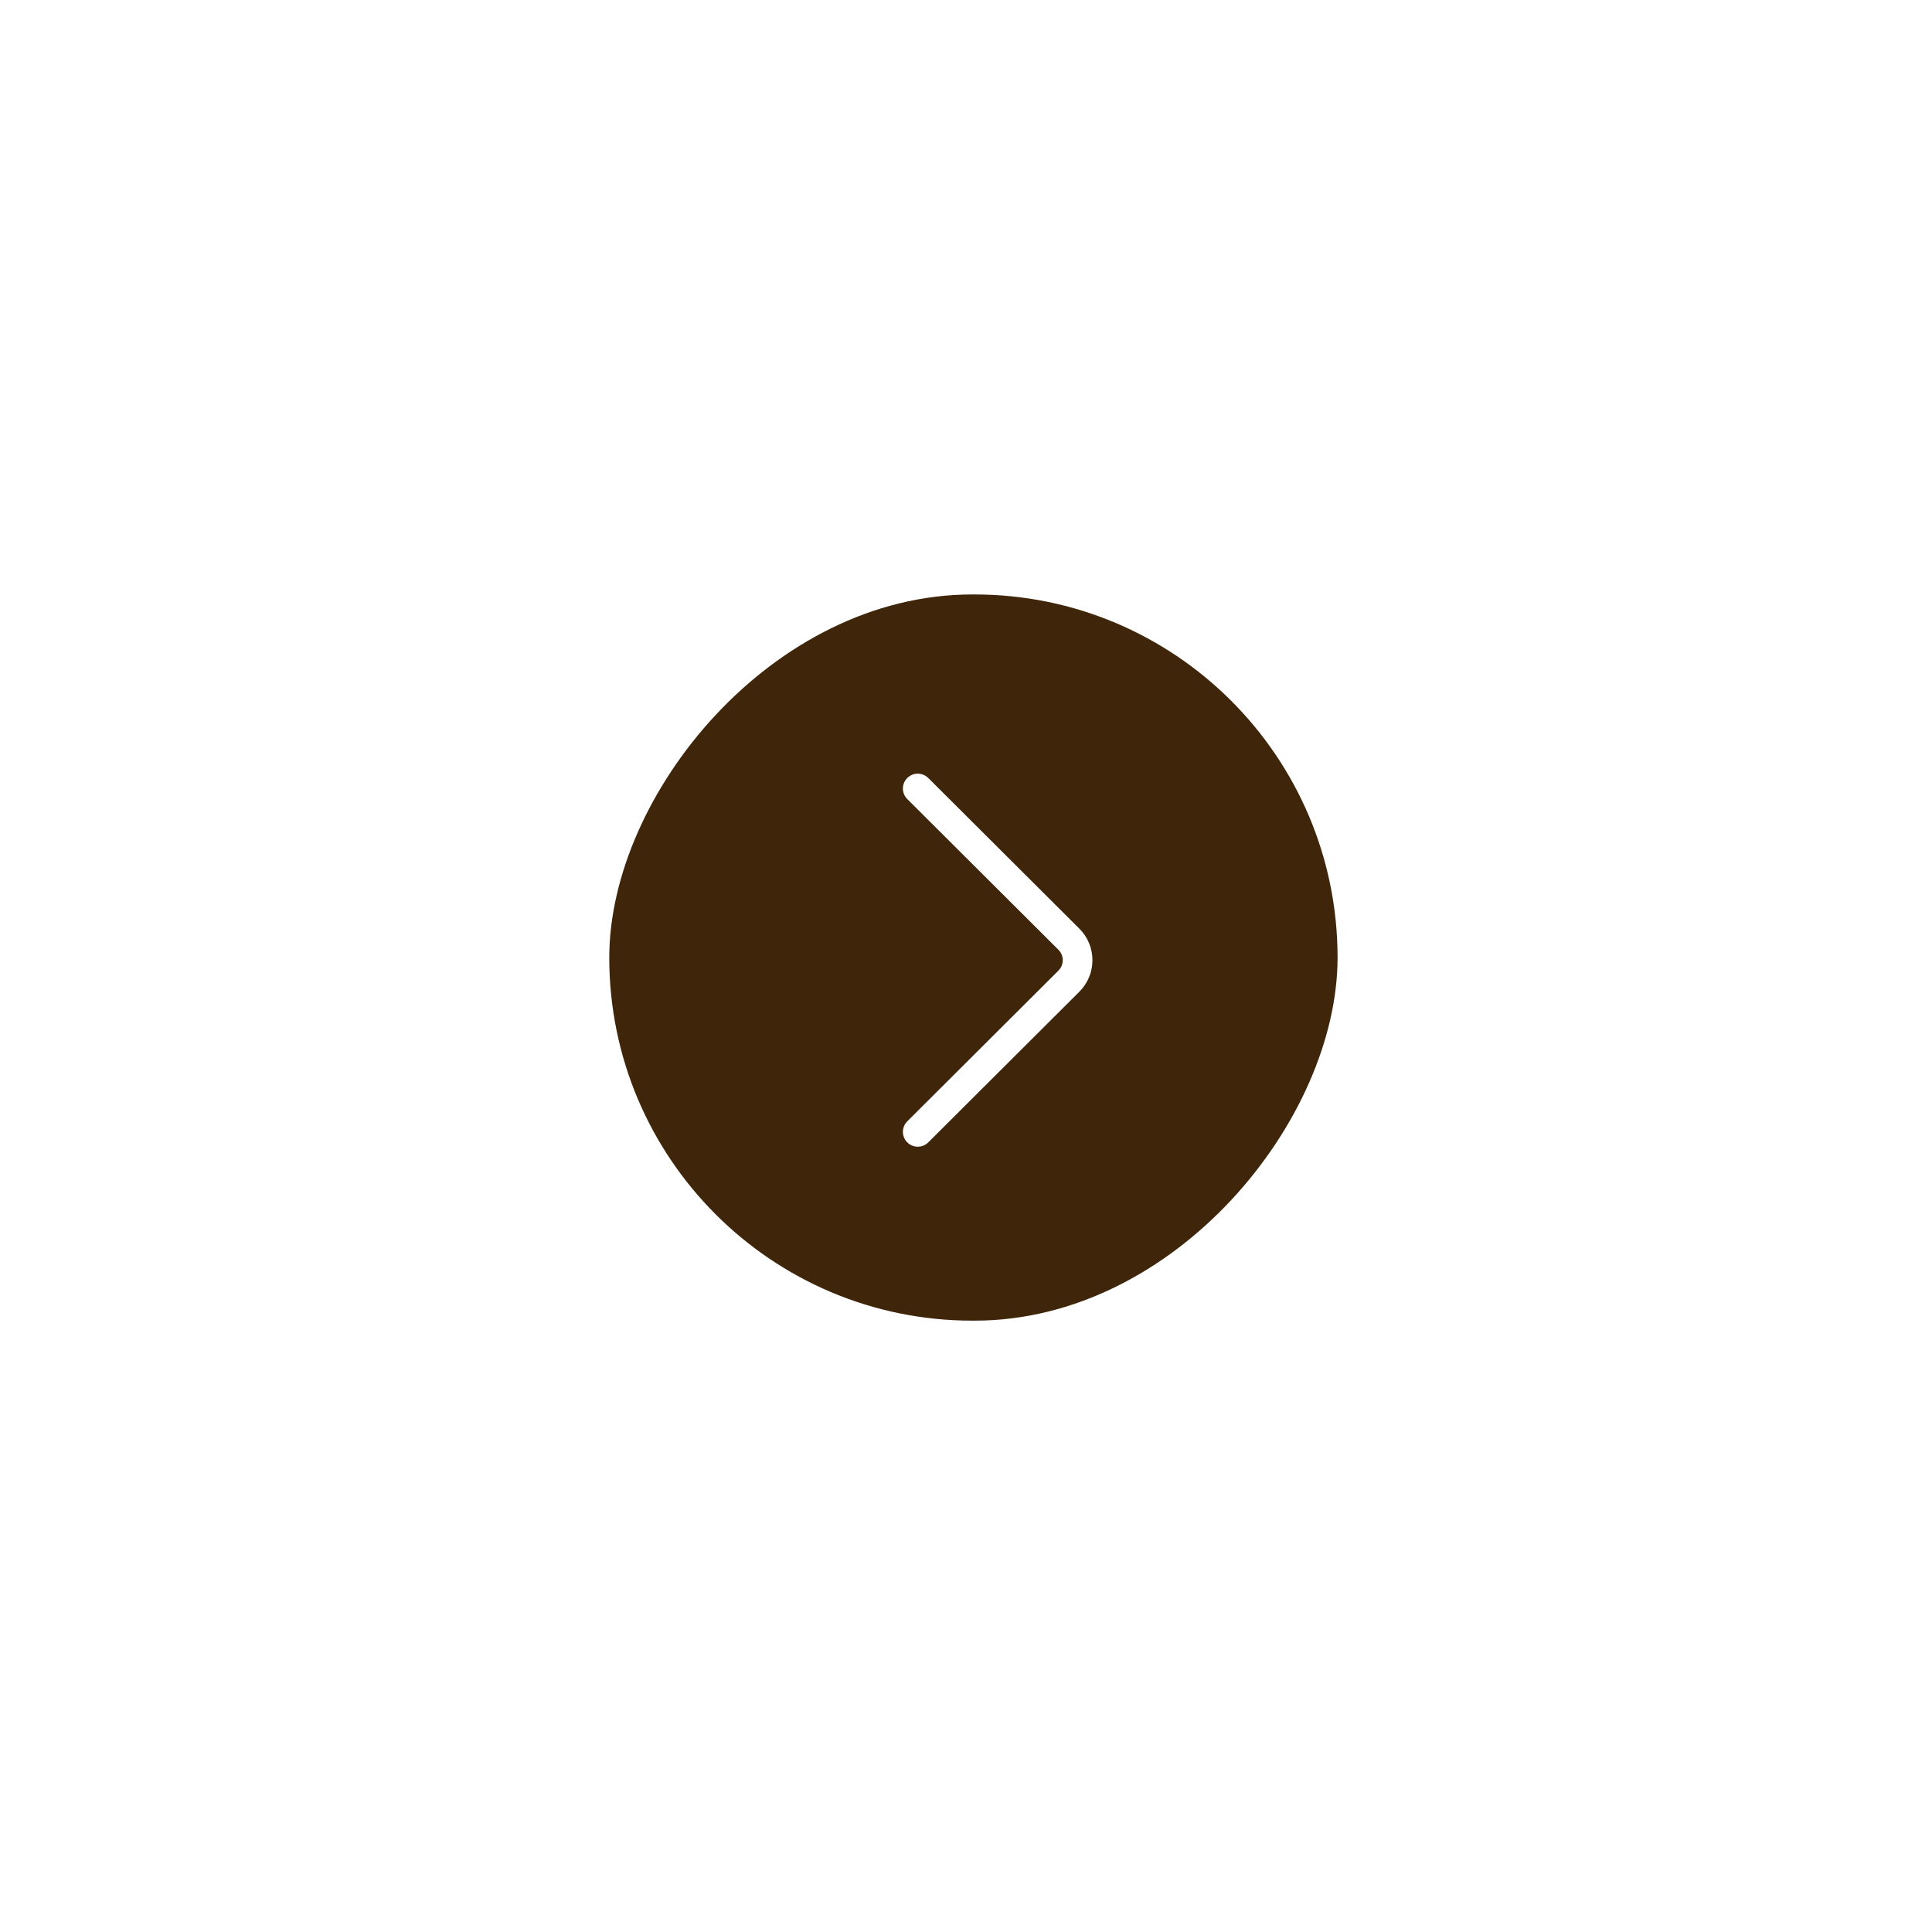 <svg xmlns="http://www.w3.org/2000/svg" width="65" height="65" viewBox="0 0 65 65" fill="none">
    <g filter="url(#filter0_d_501_5174)">
        <rect width="24.503" height="24.432" rx="12.216" transform="matrix(1 8.71711e-08 8.76752e-08 -1 20.498 40.432)" fill="#3F260A"/>
        <path d="M30.877 34.08L35.961 29.011C36.352 28.621 36.352 27.988 35.961 27.598L30.877 22.529" stroke="white" stroke-linecap="round"/>
    </g>
    <defs>
        <filter id="filter0_d_501_5174" x="0.498" y="0" width="64.502" height="64.432" filterUnits="userSpaceOnUse" color-interpolation-filters="sRGB">
            <feFlood flood-opacity="0" result="BackgroundImageFix"/>
            <feColorMatrix in="SourceAlpha" type="matrix" values="0 0 0 0 0 0 0 0 0 0 0 0 0 0 0 0 0 0 127 0" result="hardAlpha"/>
            <feOffset dy="4"/>
            <feGaussianBlur stdDeviation="10"/>
            <feComposite in2="hardAlpha" operator="out"/>
            <feColorMatrix type="matrix" values="0 0 0 0 0.196 0 0 0 0 0.129 0 0 0 0 0.051 0 0 0 0.25 0"/>
            <feBlend mode="normal" in2="BackgroundImageFix" result="effect1_dropShadow_501_5174"/>
            <feBlend mode="normal" in="SourceGraphic" in2="effect1_dropShadow_501_5174" result="shape"/>
        </filter>
    </defs>
</svg>
